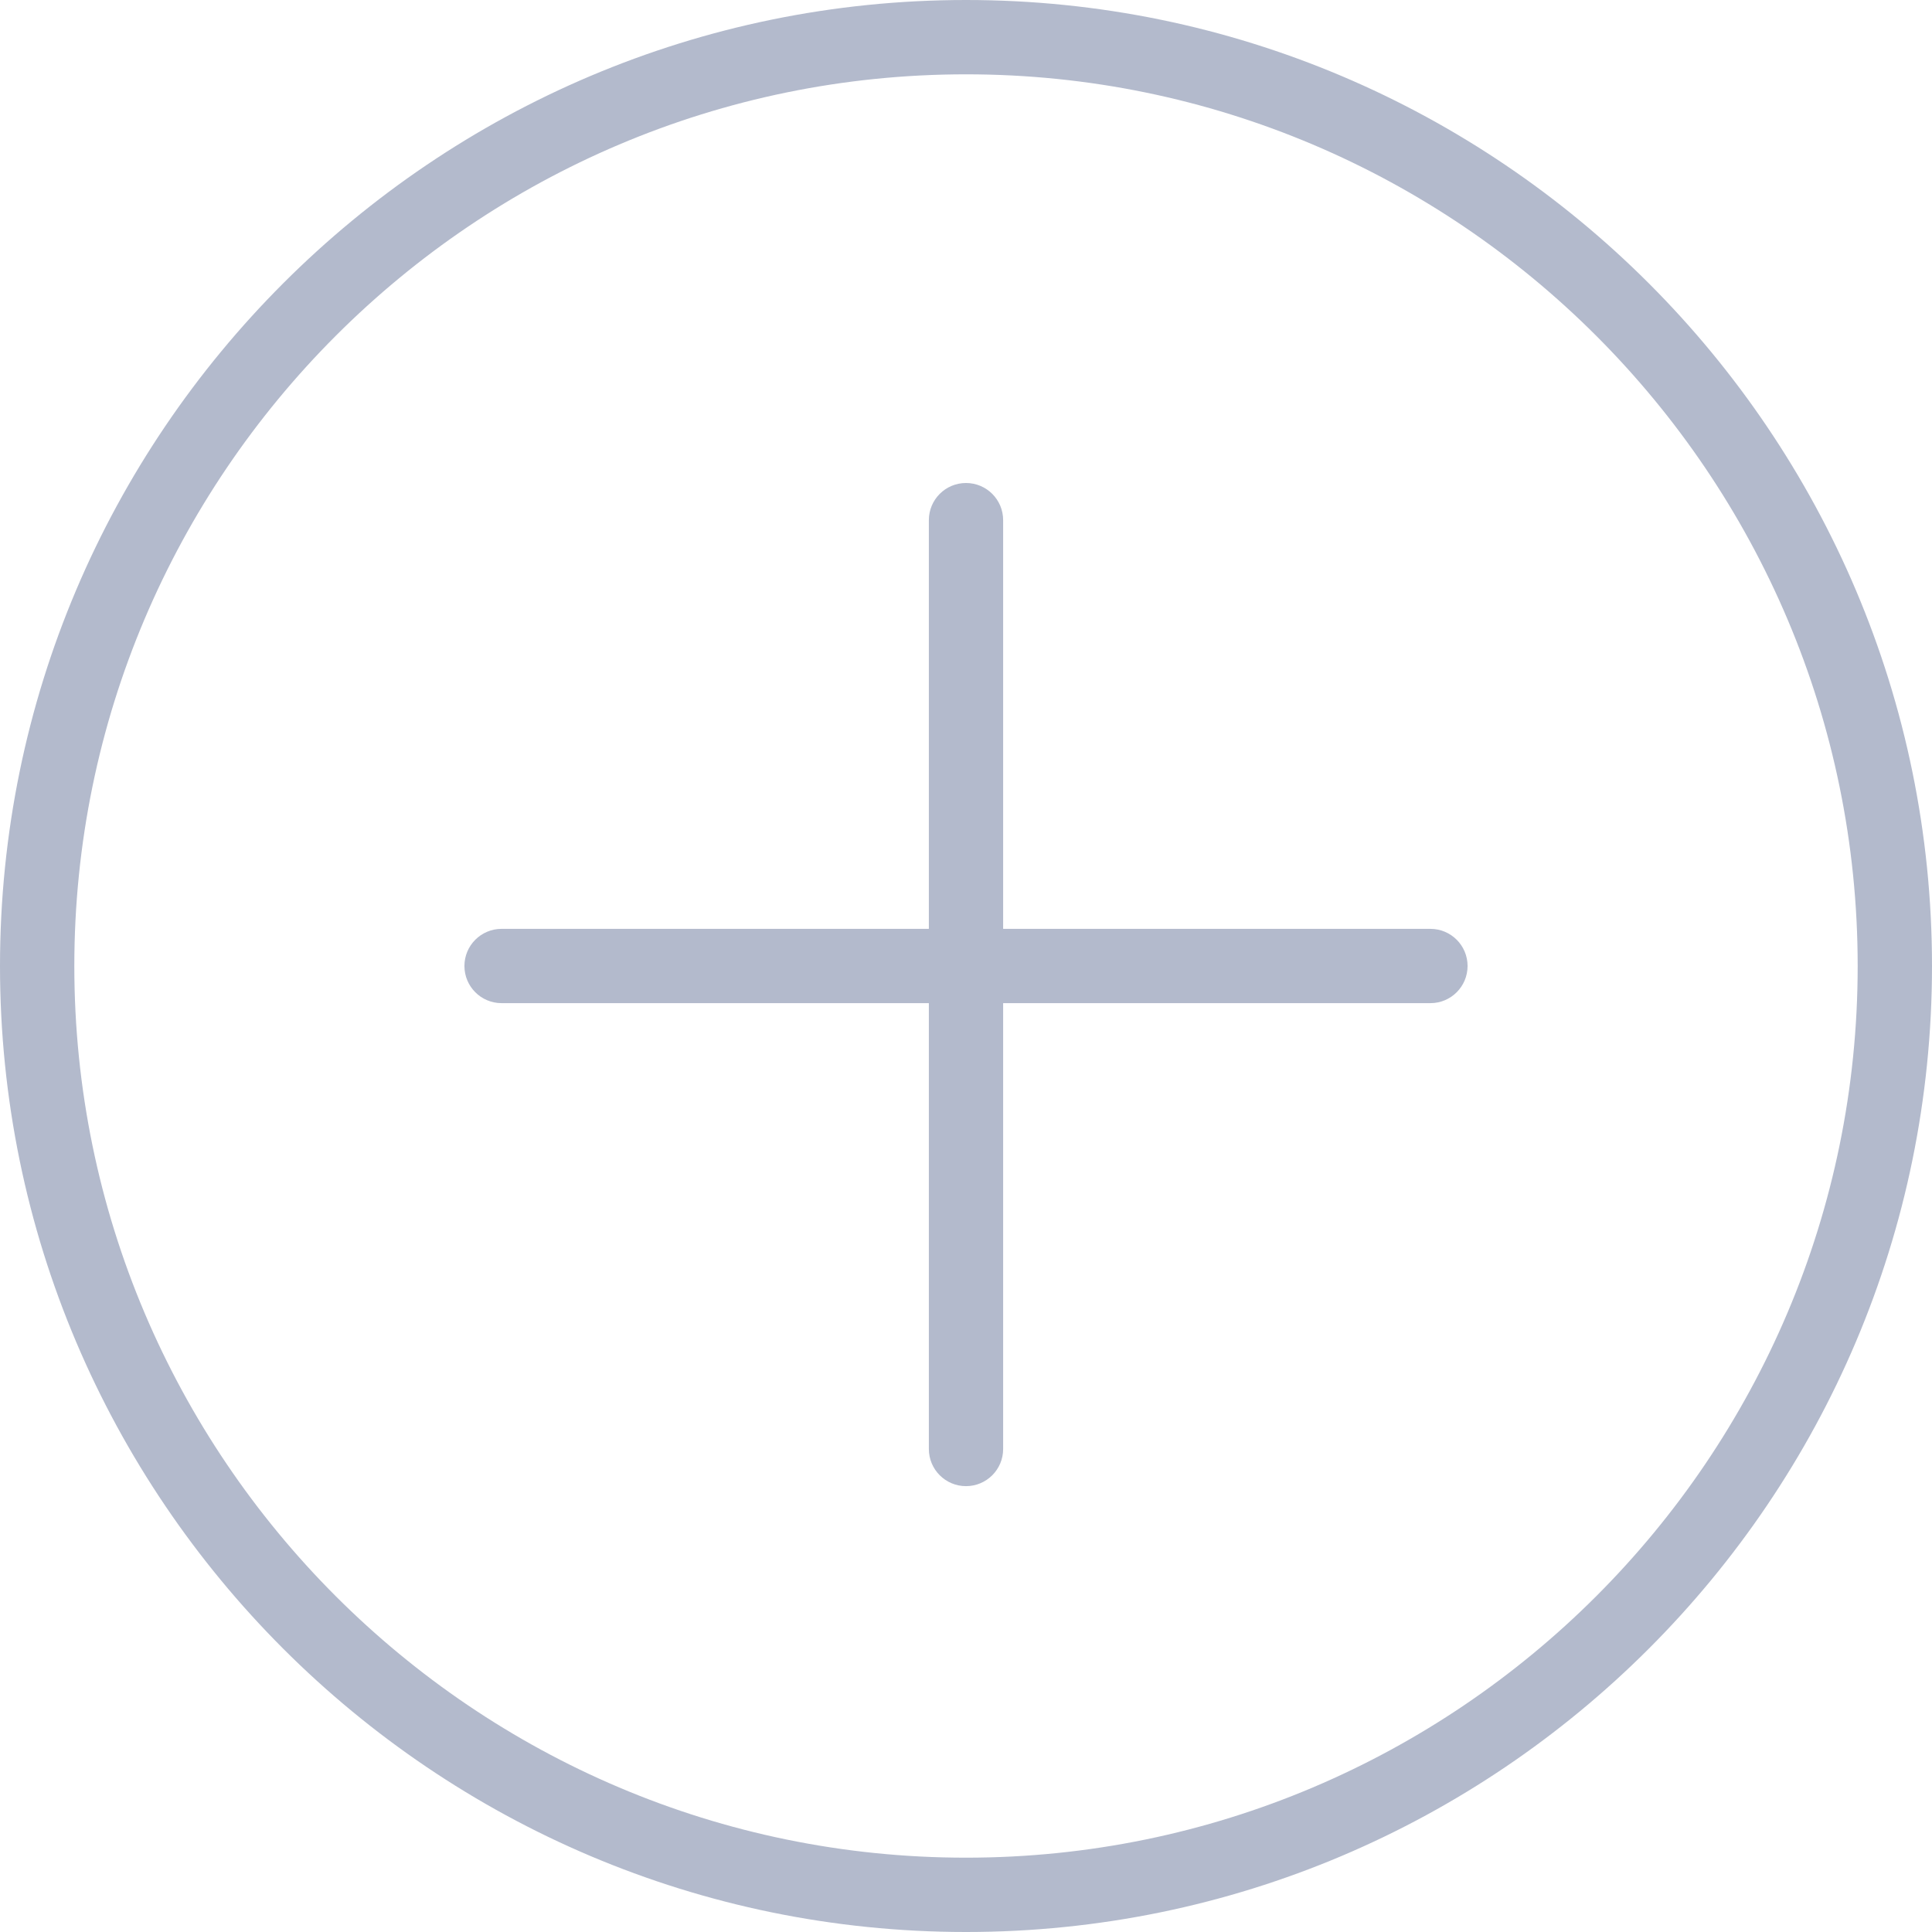 <svg width="49" height="49" viewBox="0 0 49 49" fill="none" xmlns="http://www.w3.org/2000/svg">
<path d="M24.5 0C10.991 0 0 10.99 0 24.5C0 38.01 10.991 49 24.5 49C38.009 49 49 38.01 49 24.5C49 10.99 38.009 0 24.5 0ZM24.5 47.115C12.03 47.115 1.885 36.97 1.885 24.5C1.885 12.03 12.03 1.885 24.5 1.885C36.97 1.885 47.115 12.03 47.115 24.5C47.115 36.97 36.97 47.115 24.5 47.115Z" fill="#B3BACC"/>
<path d="M36.279 23.558H25.442V13.192C25.442 12.671 25.02 12.25 24.5 12.25C23.98 12.25 23.558 12.671 23.558 13.192V23.558H12.721C12.201 23.558 11.779 23.979 11.779 24.5C11.779 25.021 12.201 25.442 12.721 25.442H23.558V36.75C23.558 37.271 23.98 37.692 24.5 37.692C25.02 37.692 25.442 37.271 25.442 36.75V25.442H36.279C36.799 25.442 37.221 25.021 37.221 24.5C37.221 23.979 36.799 23.558 36.279 23.558Z" fill="#B3BACC"/>
</svg>
